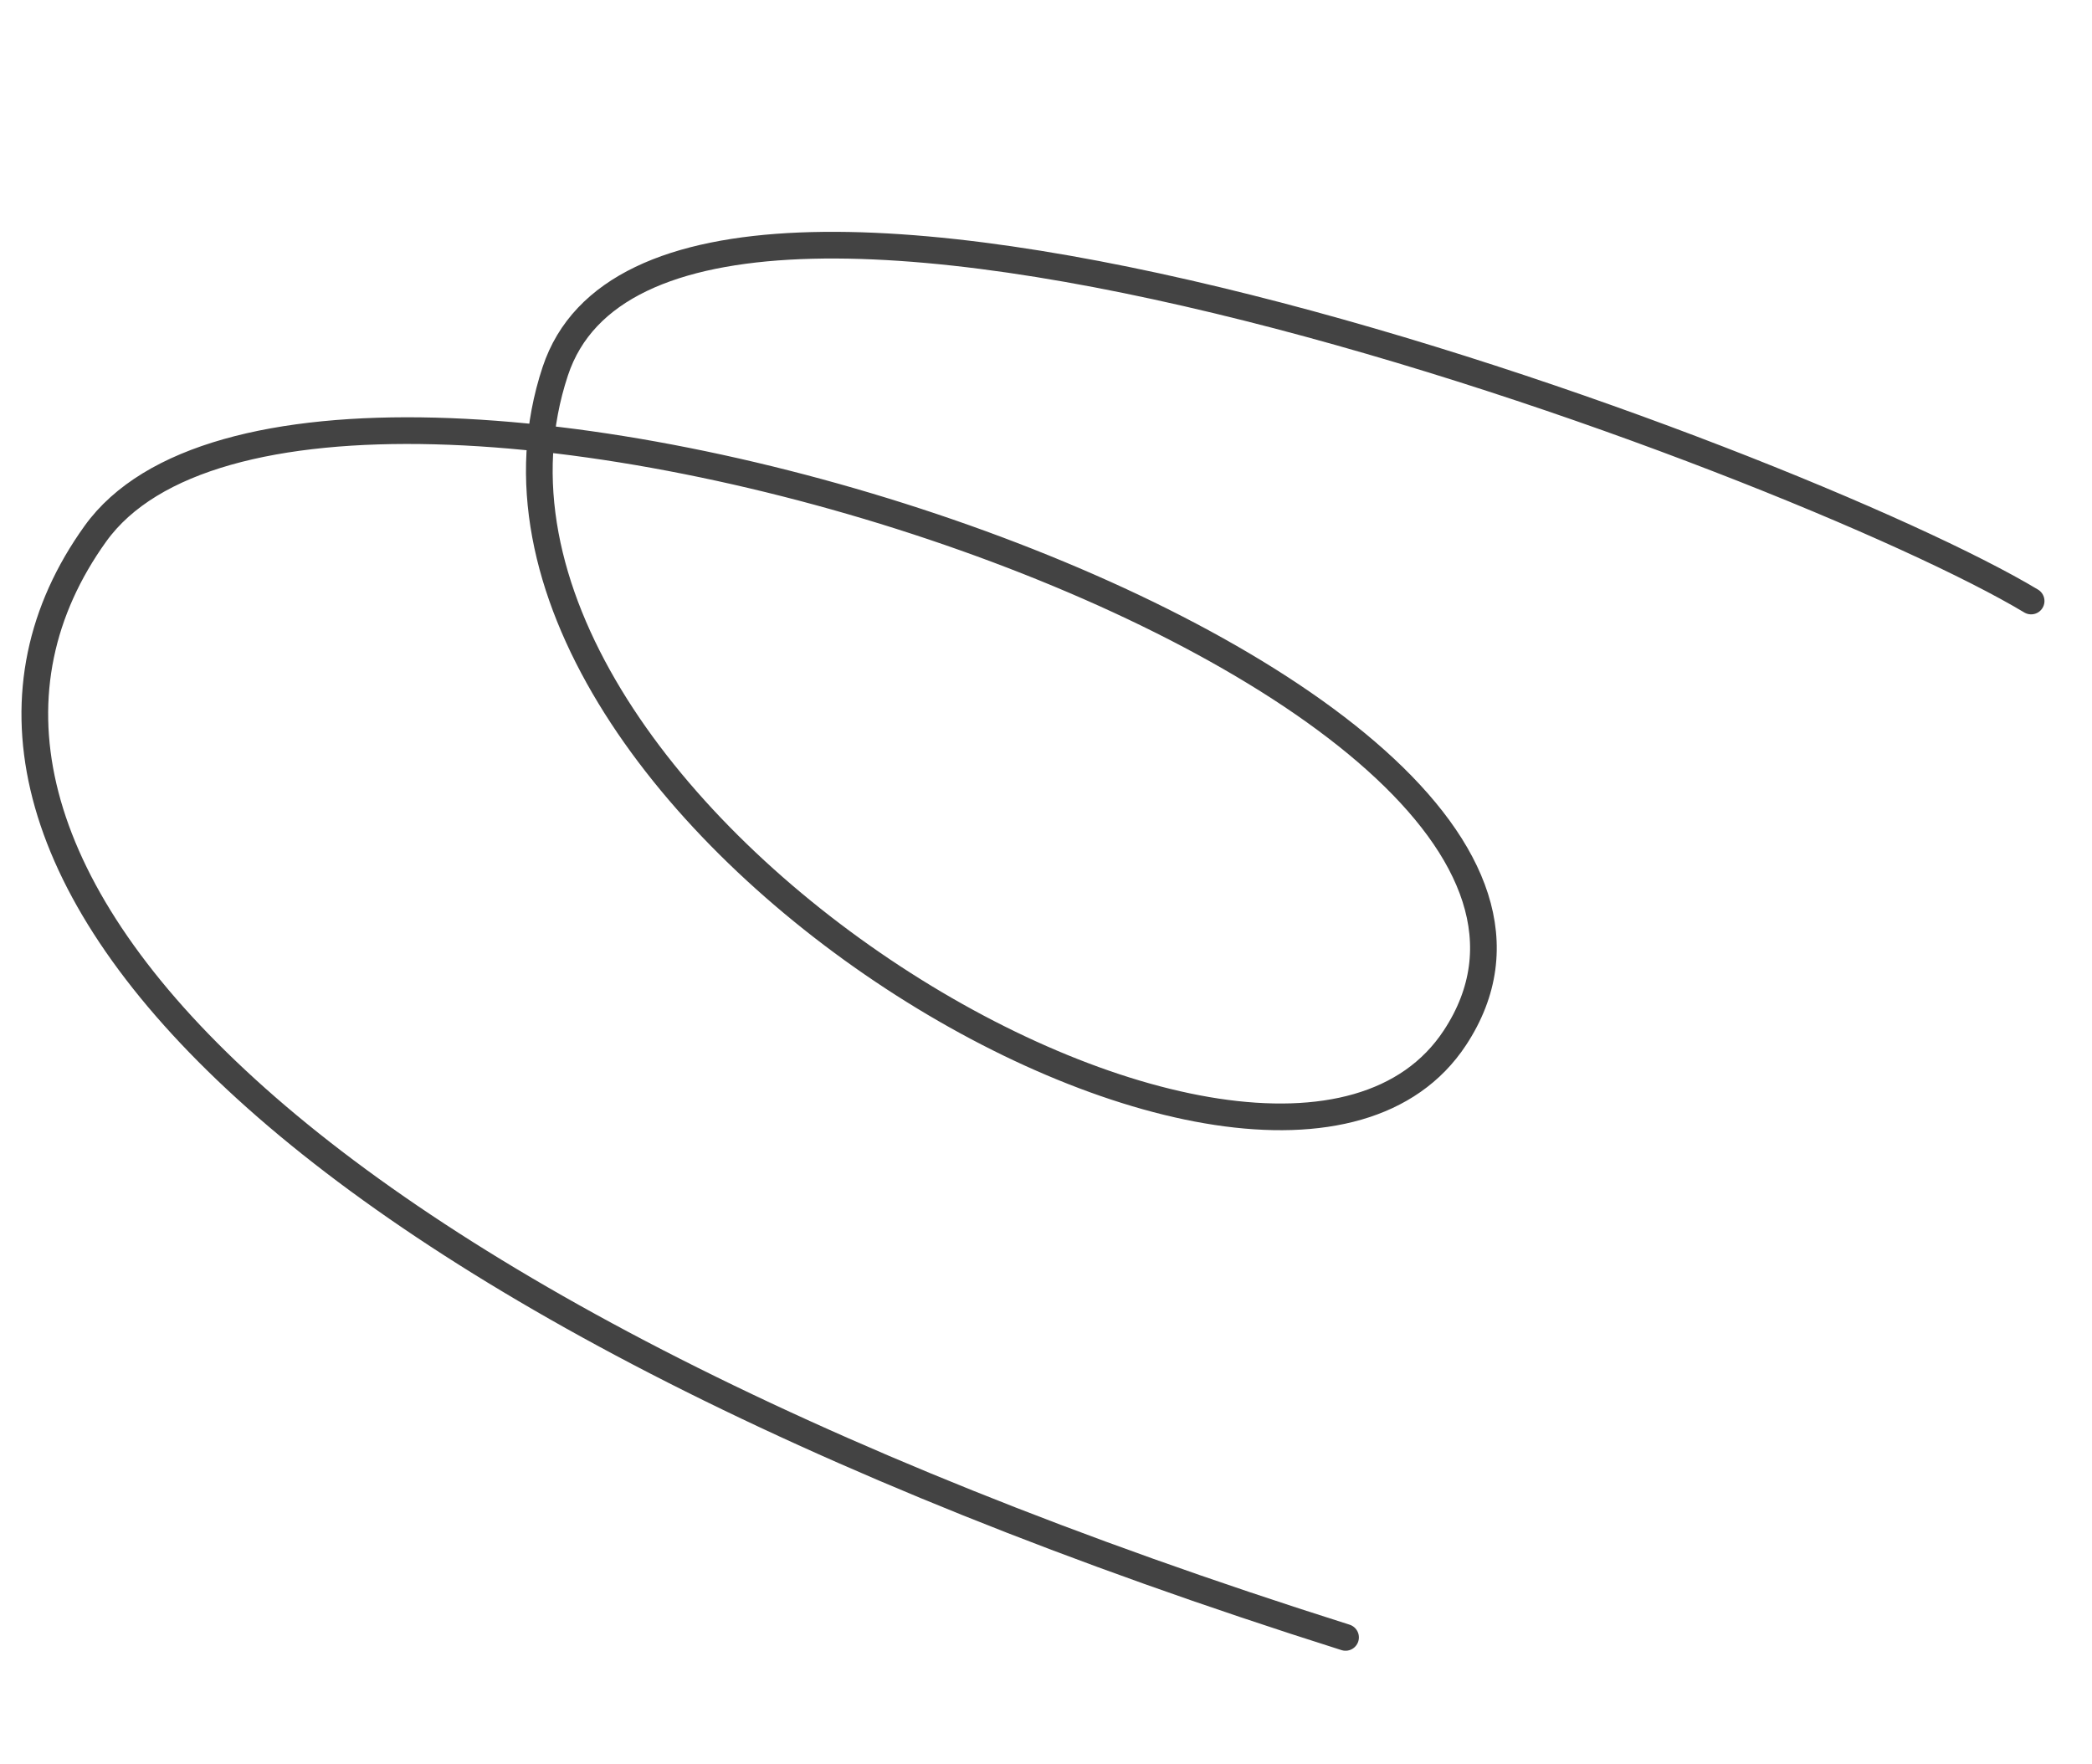 <svg width="1568" height="1322" viewBox="0 0 1568 1322" fill="none" xmlns="http://www.w3.org/2000/svg">
<path d="M1522.37 450.466C1347.86 345.629 499.611 26.571 416.182 278.248C309.127 601.197 952.859 986.638 1090.45 777.884C1272.61 501.498 236.914 169.725 71.518 399.994C-93.878 630.264 186.56 967.228 1008.52 1227.25" stroke="#434343" stroke-width="20" stroke-linecap="round"/>
</svg>
